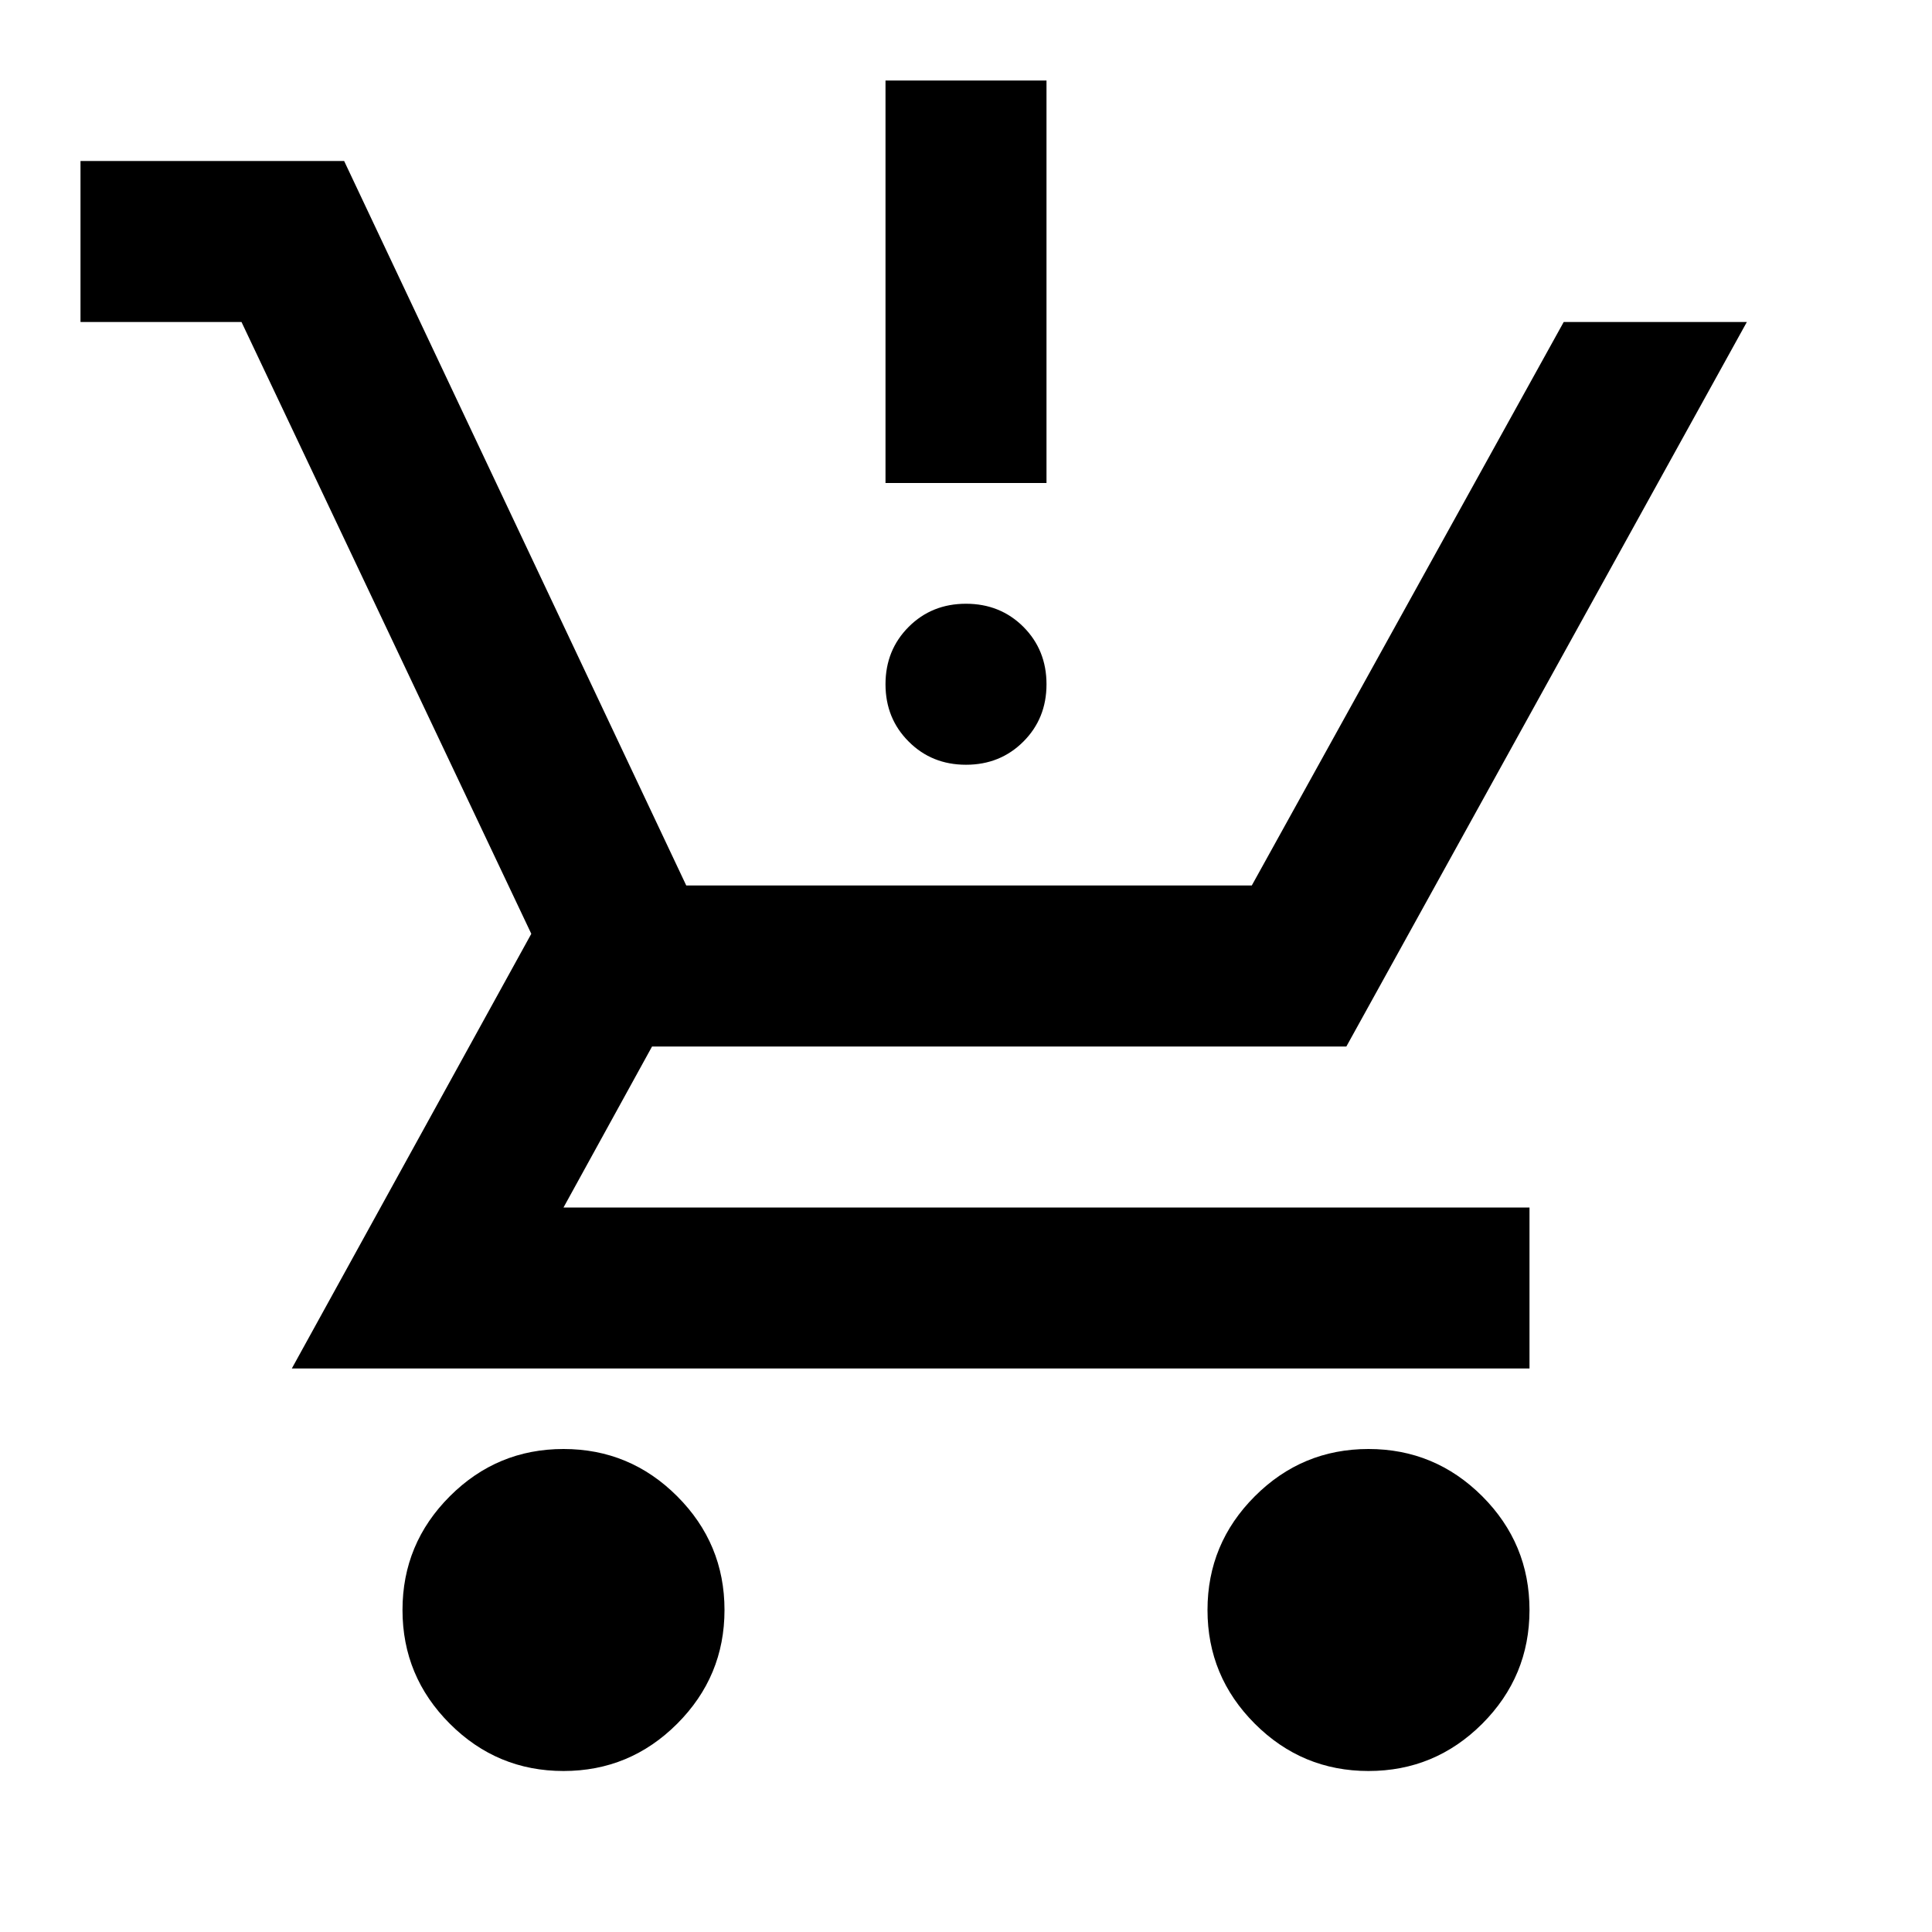 <svg xmlns="http://www.w3.org/2000/svg" height="24" width="24"><path d="M7 22Q6.175 22 5.588 21.413Q5 20.825 5 20Q5 19.175 5.588 18.587Q6.175 18 7 18Q7.825 18 8.412 18.587Q9 19.175 9 20Q9 20.825 8.412 21.413Q7.825 22 7 22ZM17 22Q16.175 22 15.588 21.413Q15 20.825 15 20Q15 19.175 15.588 18.587Q16.175 18 17 18Q17.825 18 18.413 18.587Q19 19.175 19 20Q19 20.825 18.413 21.413Q17.825 22 17 22ZM12 9.5Q11.575 9.5 11.288 9.212Q11 8.925 11 8.5Q11 8.075 11.288 7.787Q11.575 7.5 12 7.5Q12.425 7.5 12.713 7.787Q13 8.075 13 8.5Q13 8.925 12.713 9.212Q12.425 9.5 12 9.5ZM11 6V1H13V6ZM3.625 17 6.6 11.6 3 4H1V2H4.275L8.525 11H15.55L19.425 4H21.7L16.725 13H8.1L7 15H19V17Z"/></svg>